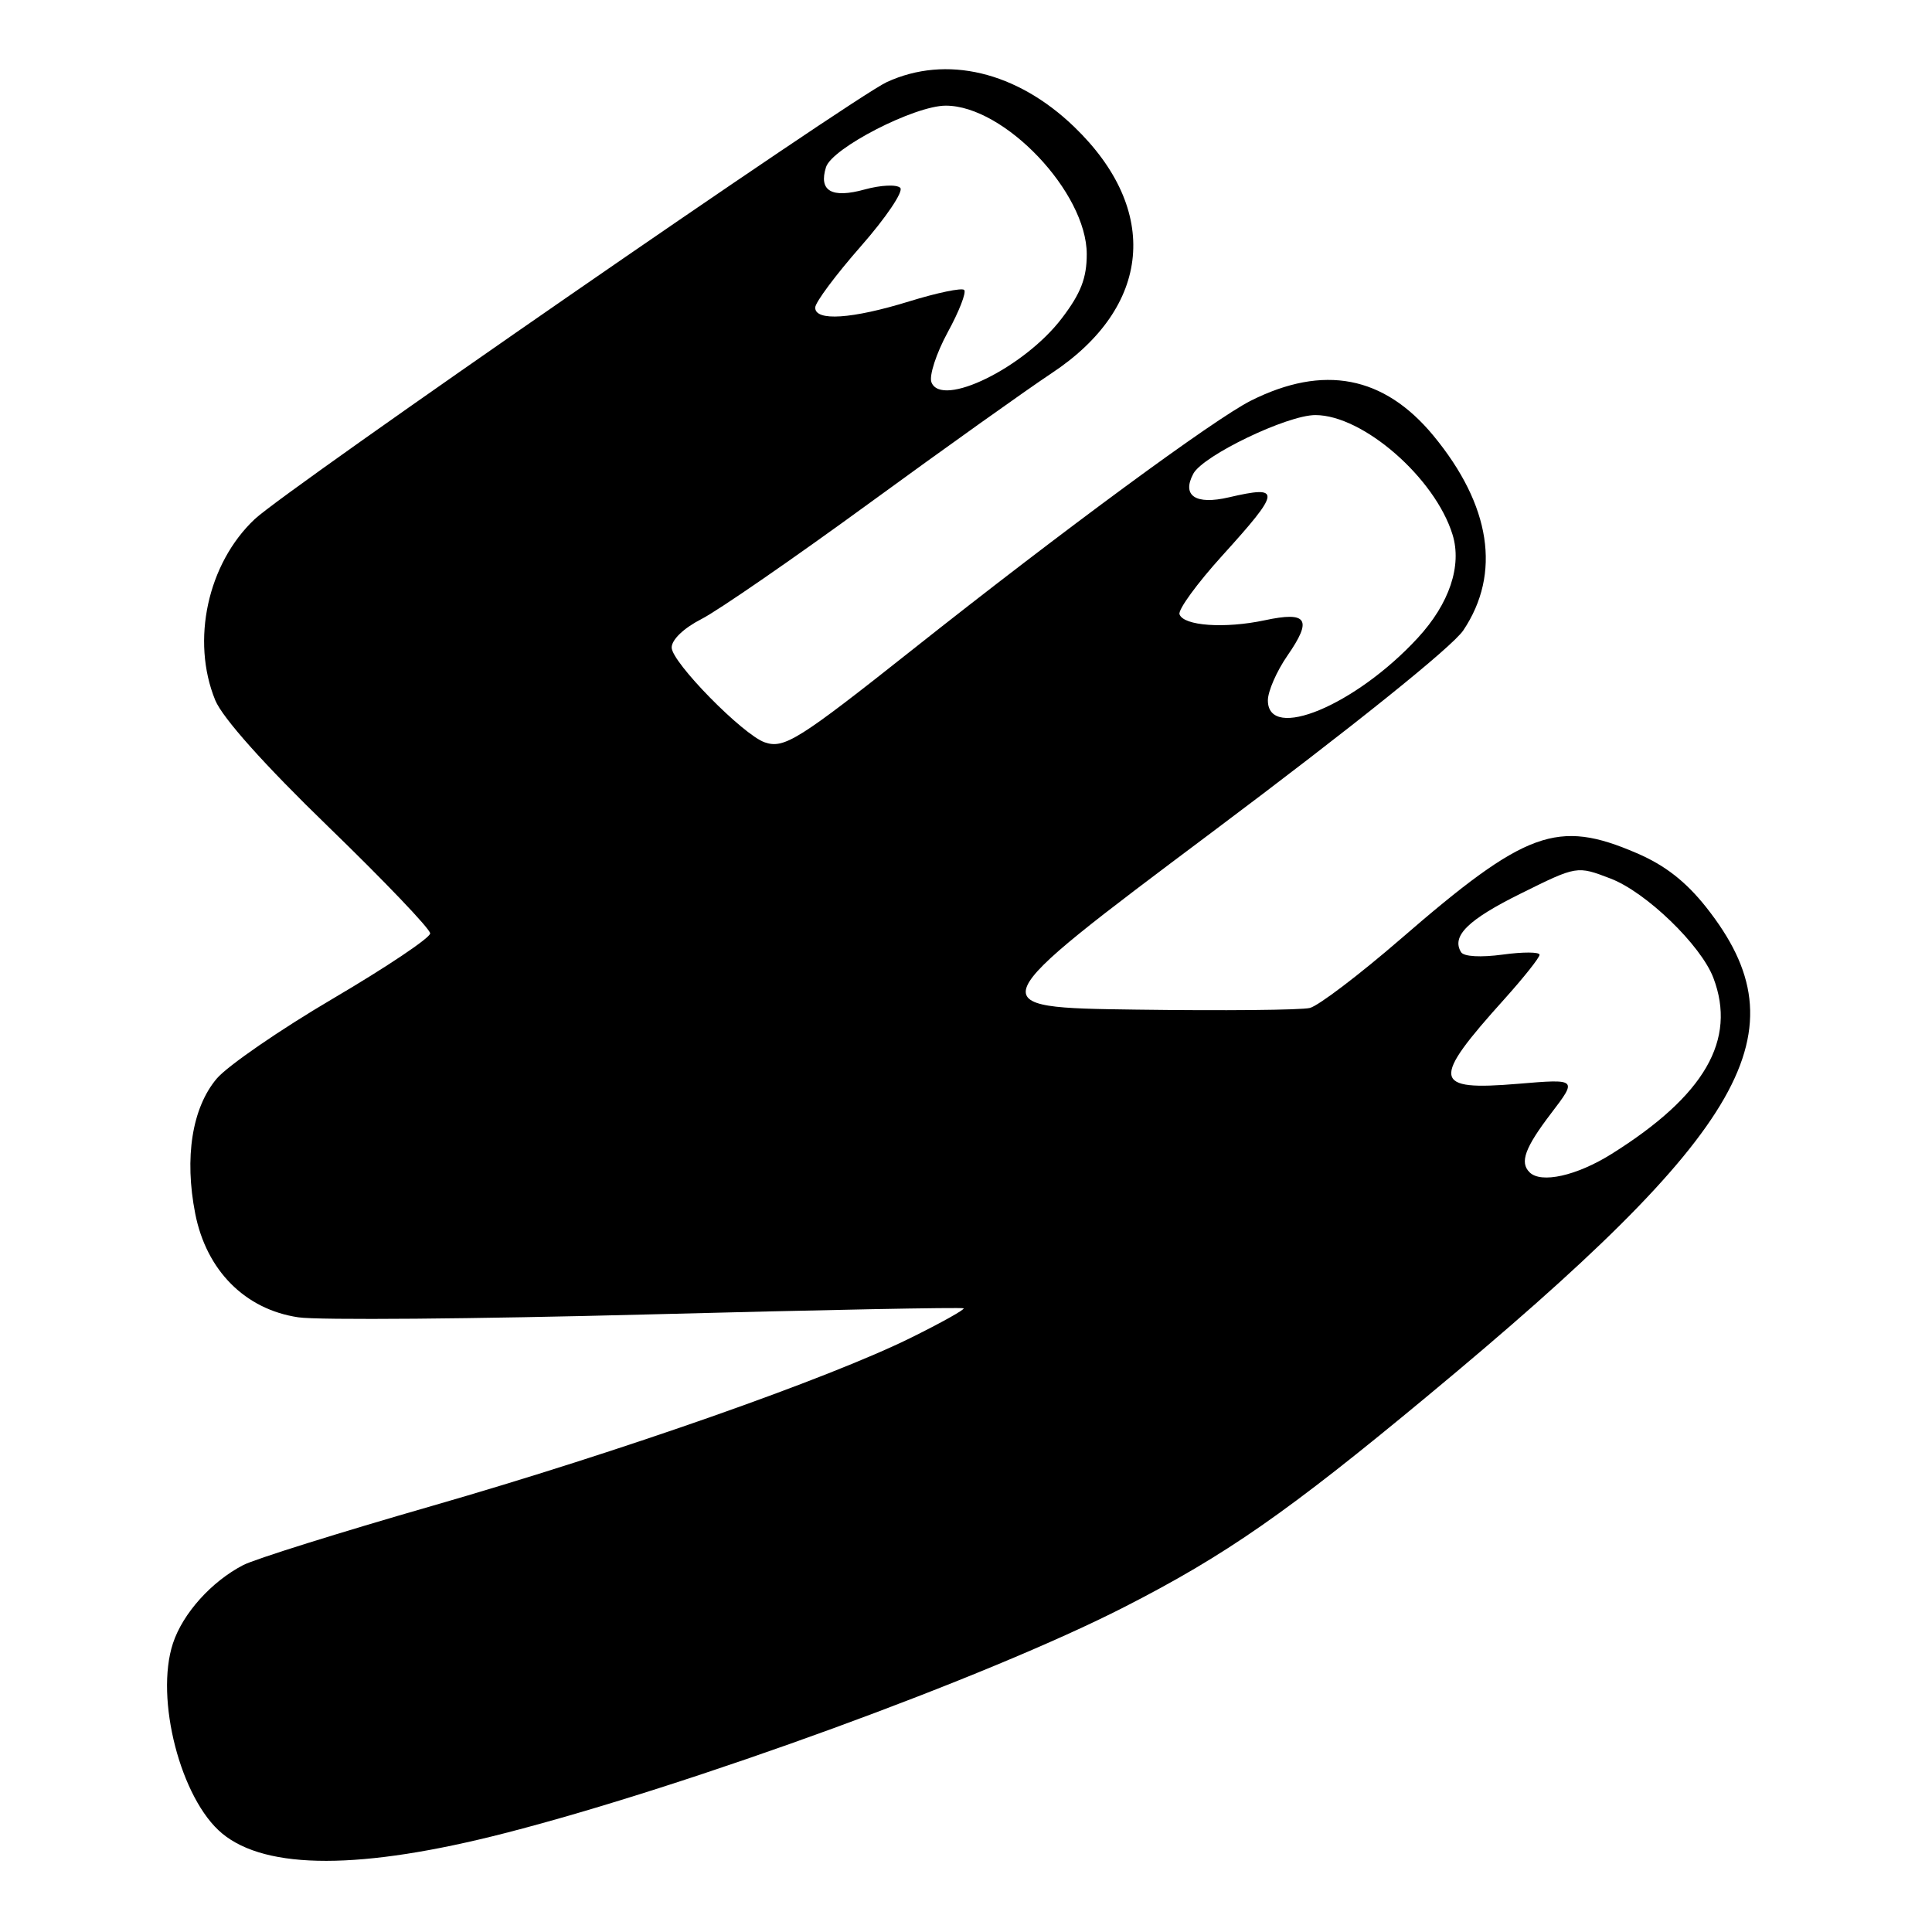 <?xml version="1.0" encoding="UTF-8" standalone="no"?>
<!DOCTYPE svg PUBLIC "-//W3C//DTD SVG 1.1//EN" "http://www.w3.org/Graphics/SVG/1.1/DTD/svg11.dtd" >
<svg xmlns="http://www.w3.org/2000/svg" xmlns:xlink="http://www.w3.org/1999/xlink" version="1.1" viewBox="0 0 256 256">
 <g >
 <path fill="currentColor"
d=" M 66.95 242.89 C 91.42 236.61 130.92 222.18 149.00 212.93 C 162.44 206.06 170.62 200.36 189.16 184.97 C 231.72 149.67 239.11 136.71 226.09 120.23 C 223.38 116.81 220.62 114.65 216.86 113.04 C 206.36 108.52 202.19 110.04 185.56 124.45 C 180.09 129.18 174.69 133.28 173.56 133.56 C 172.43 133.84 162.08 133.94 150.56 133.78 C 129.61 133.50 129.61 133.50 160.56 110.30 C 179.37 96.20 192.44 85.70 193.90 83.52 C 198.94 75.99 197.55 66.95 189.93 57.72 C 183.37 49.79 175.38 48.26 165.75 53.09 C 160.91 55.52 140.87 70.26 121.00 86.01 C 105.80 98.06 103.90 99.26 101.32 98.36 C 98.42 97.34 89.00 87.75 89.00 85.80 C 89.00 84.76 90.61 83.22 92.96 82.02 C 95.14 80.91 105.15 74.00 115.21 66.66 C 125.27 59.32 136.12 51.59 139.32 49.47 C 152.60 40.69 153.79 27.84 142.33 16.80 C 134.73 9.48 125.39 7.25 117.50 10.88 C 112.95 12.98 37.96 64.82 33.75 68.79 C 27.51 74.66 25.29 84.88 28.52 92.78 C 29.49 95.13 34.99 101.30 43.52 109.56 C 50.93 116.74 57.00 123.09 57.00 123.68 C 57.00 124.27 51.22 128.14 44.15 132.30 C 37.09 136.45 30.14 141.24 28.71 142.93 C 25.45 146.80 24.41 153.38 25.87 160.82 C 27.35 168.34 32.47 173.50 39.52 174.55 C 42.14 174.95 62.98 174.77 85.84 174.17 C 108.70 173.57 127.53 173.20 127.69 173.36 C 127.85 173.52 124.73 175.27 120.74 177.24 C 109.85 182.64 82.21 192.35 57.25 199.54 C 45.01 203.06 33.75 206.59 32.23 207.38 C 28.02 209.56 24.23 213.78 22.92 217.74 C 20.50 225.07 23.94 238.39 29.43 242.94 C 35.29 247.80 47.92 247.78 66.95 242.89 Z  M 202.67 155.33 C 201.35 154.02 202.06 152.08 205.51 147.55 C 209.02 142.95 209.02 142.95 201.15 143.61 C 189.77 144.56 189.56 143.24 199.37 132.35 C 201.91 129.52 204.00 126.89 204.00 126.51 C 204.00 126.13 201.80 126.12 199.11 126.49 C 196.20 126.88 193.97 126.76 193.60 126.17 C 192.29 124.04 194.52 121.85 201.59 118.36 C 208.96 114.71 208.96 114.71 213.40 116.41 C 218.11 118.21 225.38 125.23 227.03 129.57 C 230.15 137.79 225.89 145.17 213.55 152.90 C 208.92 155.80 204.19 156.86 202.67 155.33 Z  M 168.00 92.80 C 168.00 91.60 169.17 88.92 170.60 86.86 C 173.93 82.05 173.24 80.98 167.58 82.19 C 162.27 83.32 156.80 82.93 156.29 81.39 C 156.09 80.78 158.64 77.28 161.96 73.62 C 169.75 65.02 169.84 64.27 162.83 65.90 C 158.42 66.93 156.56 65.69 158.12 62.77 C 159.42 60.35 170.56 55.00 174.29 55.00 C 180.60 55.00 190.15 63.32 192.47 70.84 C 193.74 74.96 192.05 79.99 187.86 84.53 C 179.62 93.47 168.00 98.31 168.00 92.80 Z  M 123.42 50.65 C 123.09 49.80 124.06 46.82 125.57 44.04 C 127.09 41.26 128.07 38.74 127.76 38.42 C 127.45 38.11 124.18 38.79 120.49 39.93 C 112.88 42.28 107.99 42.60 108.02 40.75 C 108.03 40.06 110.76 36.40 114.08 32.62 C 117.41 28.83 119.75 25.35 119.29 24.89 C 118.82 24.42 116.71 24.52 114.60 25.10 C 110.20 26.32 108.45 25.31 109.45 22.15 C 110.26 19.61 121.18 14.00 125.32 14.00 C 133.09 14.00 144.00 25.49 144.00 33.68 C 144.00 36.85 143.21 38.88 140.70 42.17 C 135.72 48.72 124.74 54.10 123.42 50.65 Z "/>
</g>
</svg>